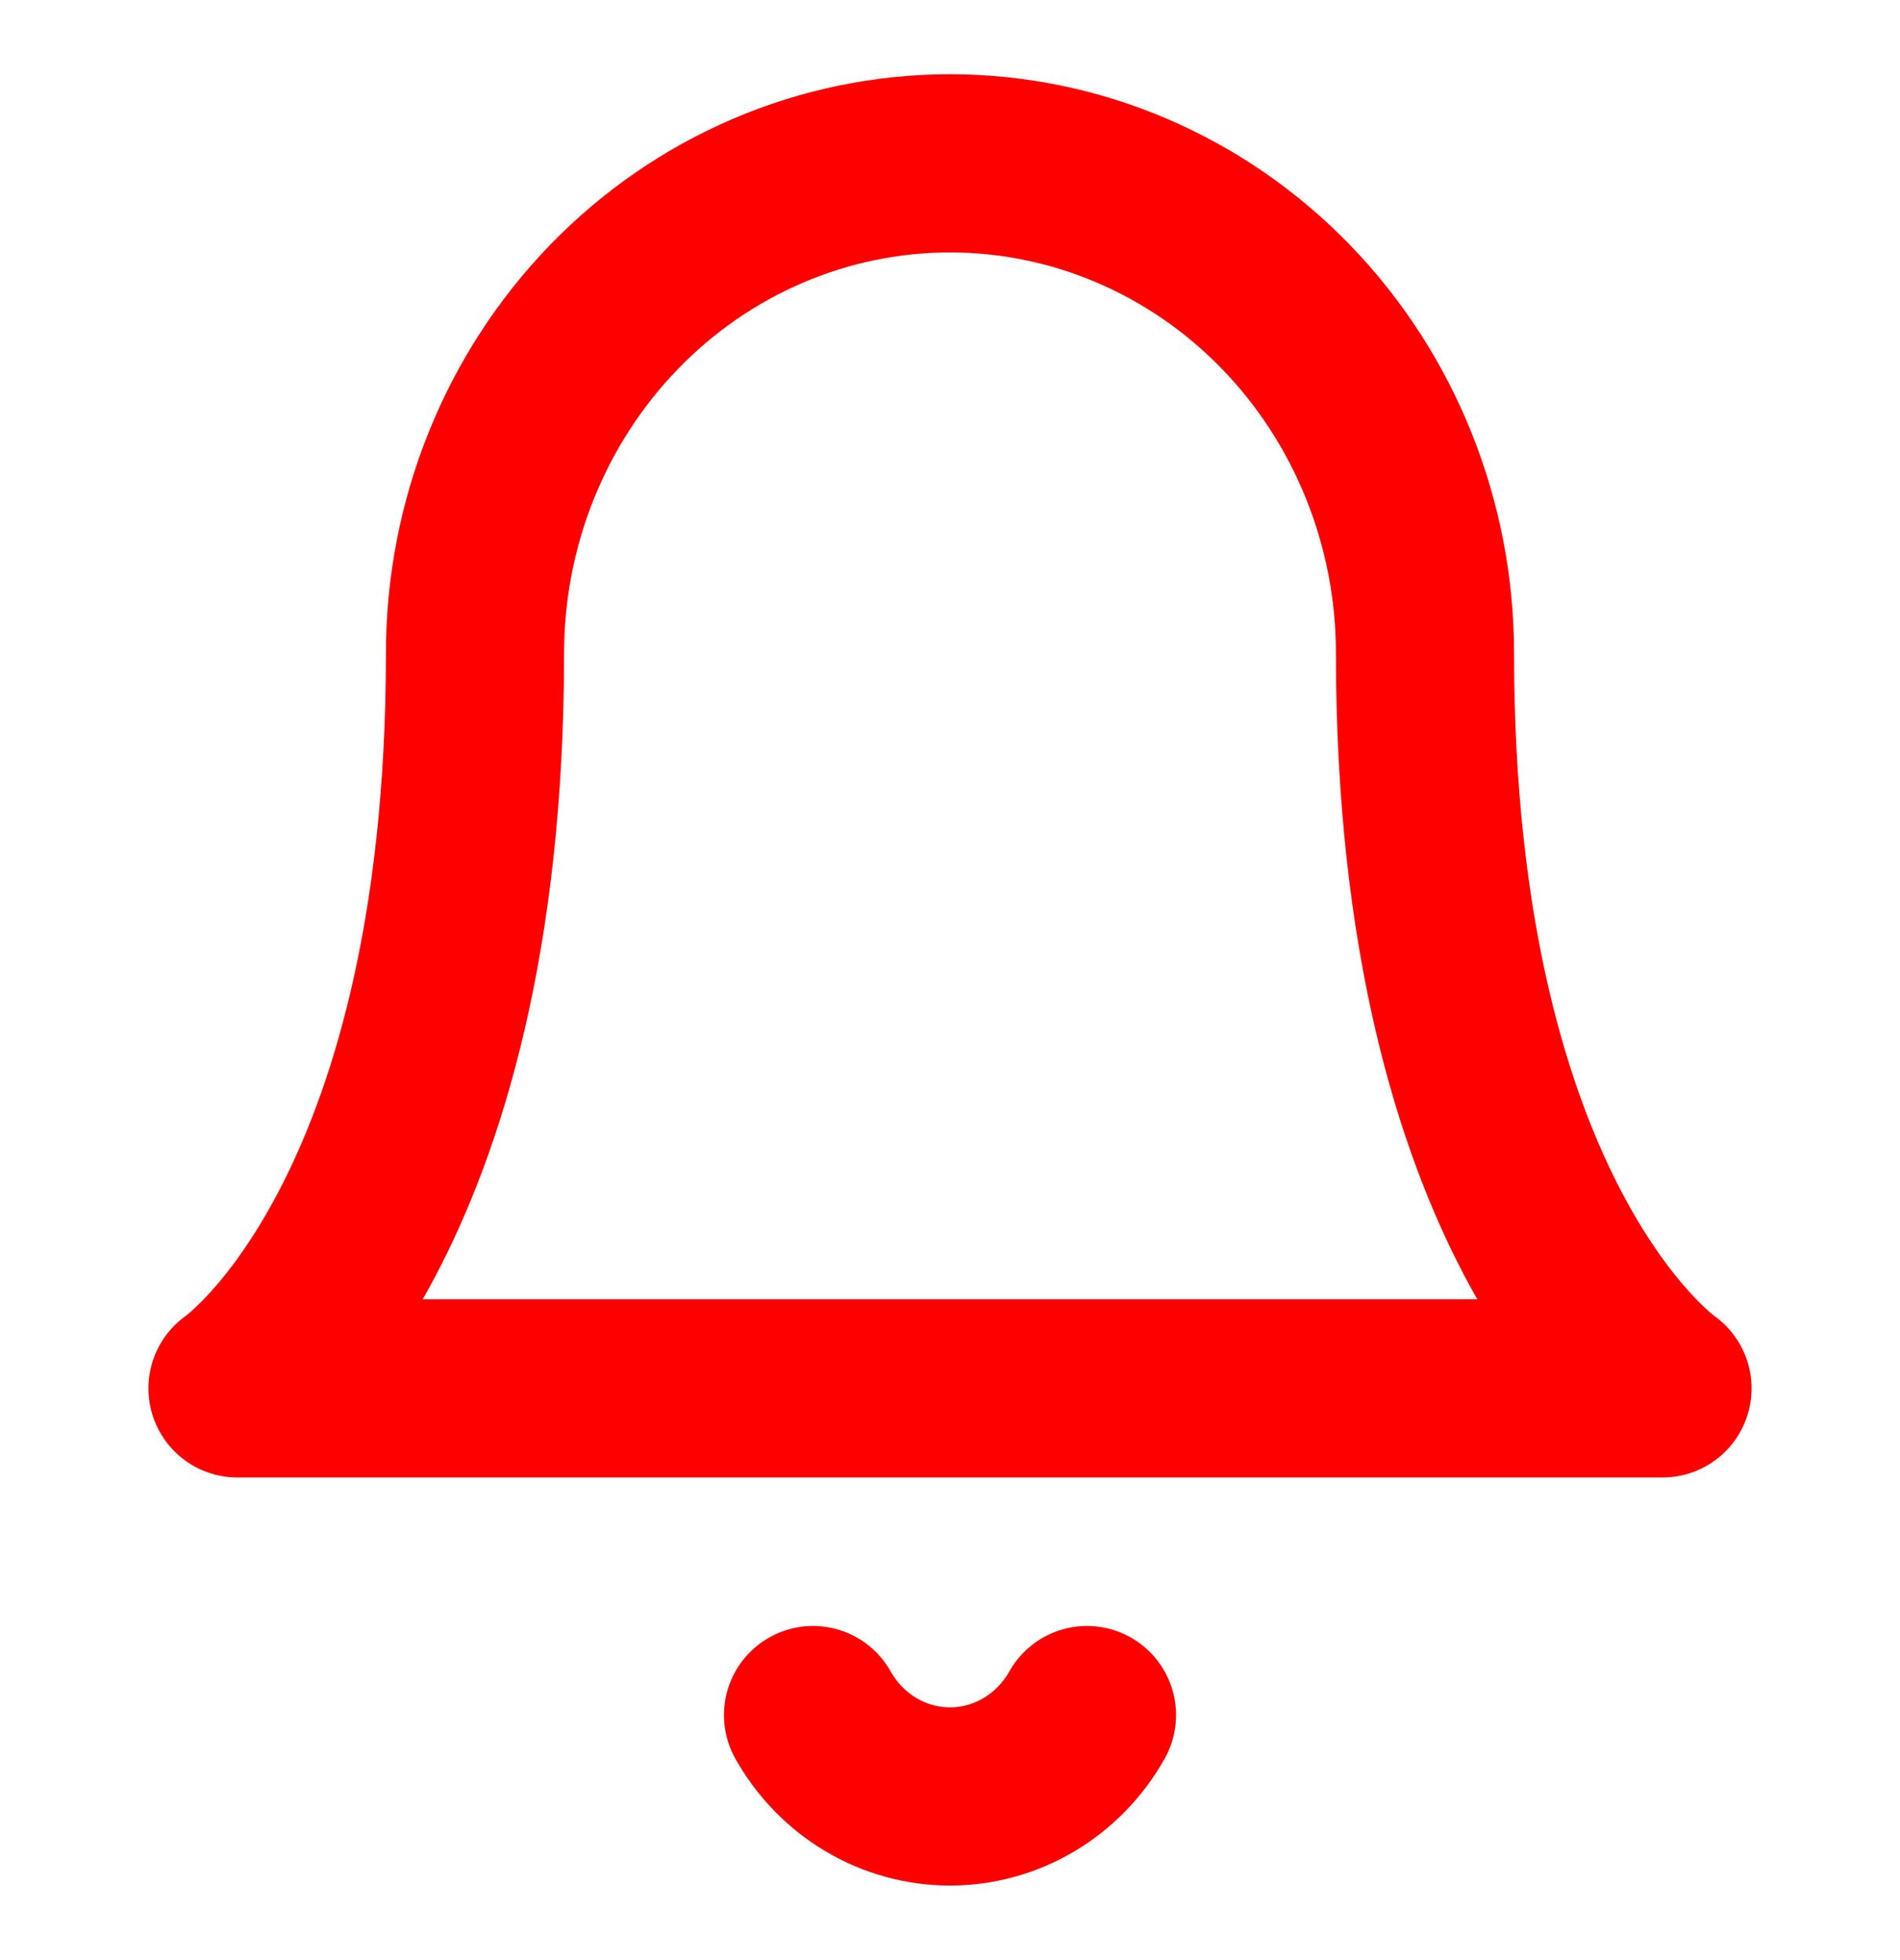 <svg width="32" height="33" viewBox="0 0 32 33" fill="none" xmlns="http://www.w3.org/2000/svg">
<path d="M18.307 28.875C18.072 29.292 17.736 29.638 17.331 29.878C16.926 30.119 16.467 30.245 16 30.245C15.533 30.245 15.074 30.119 14.669 29.878C14.264 29.638 13.928 29.292 13.693 28.875M24 11C24 8.812 23.157 6.714 21.657 5.166C20.157 3.619 18.122 2.75 16 2.75C13.878 2.75 11.843 3.619 10.343 5.166C8.843 6.714 8 8.812 8 11C8 20.625 4 23.375 4 23.375H28C28 23.375 24 20.625 24 11Z" stroke="#FF0000" stroke-width="3" stroke-linecap="round" stroke-linejoin="round"/>
</svg>
